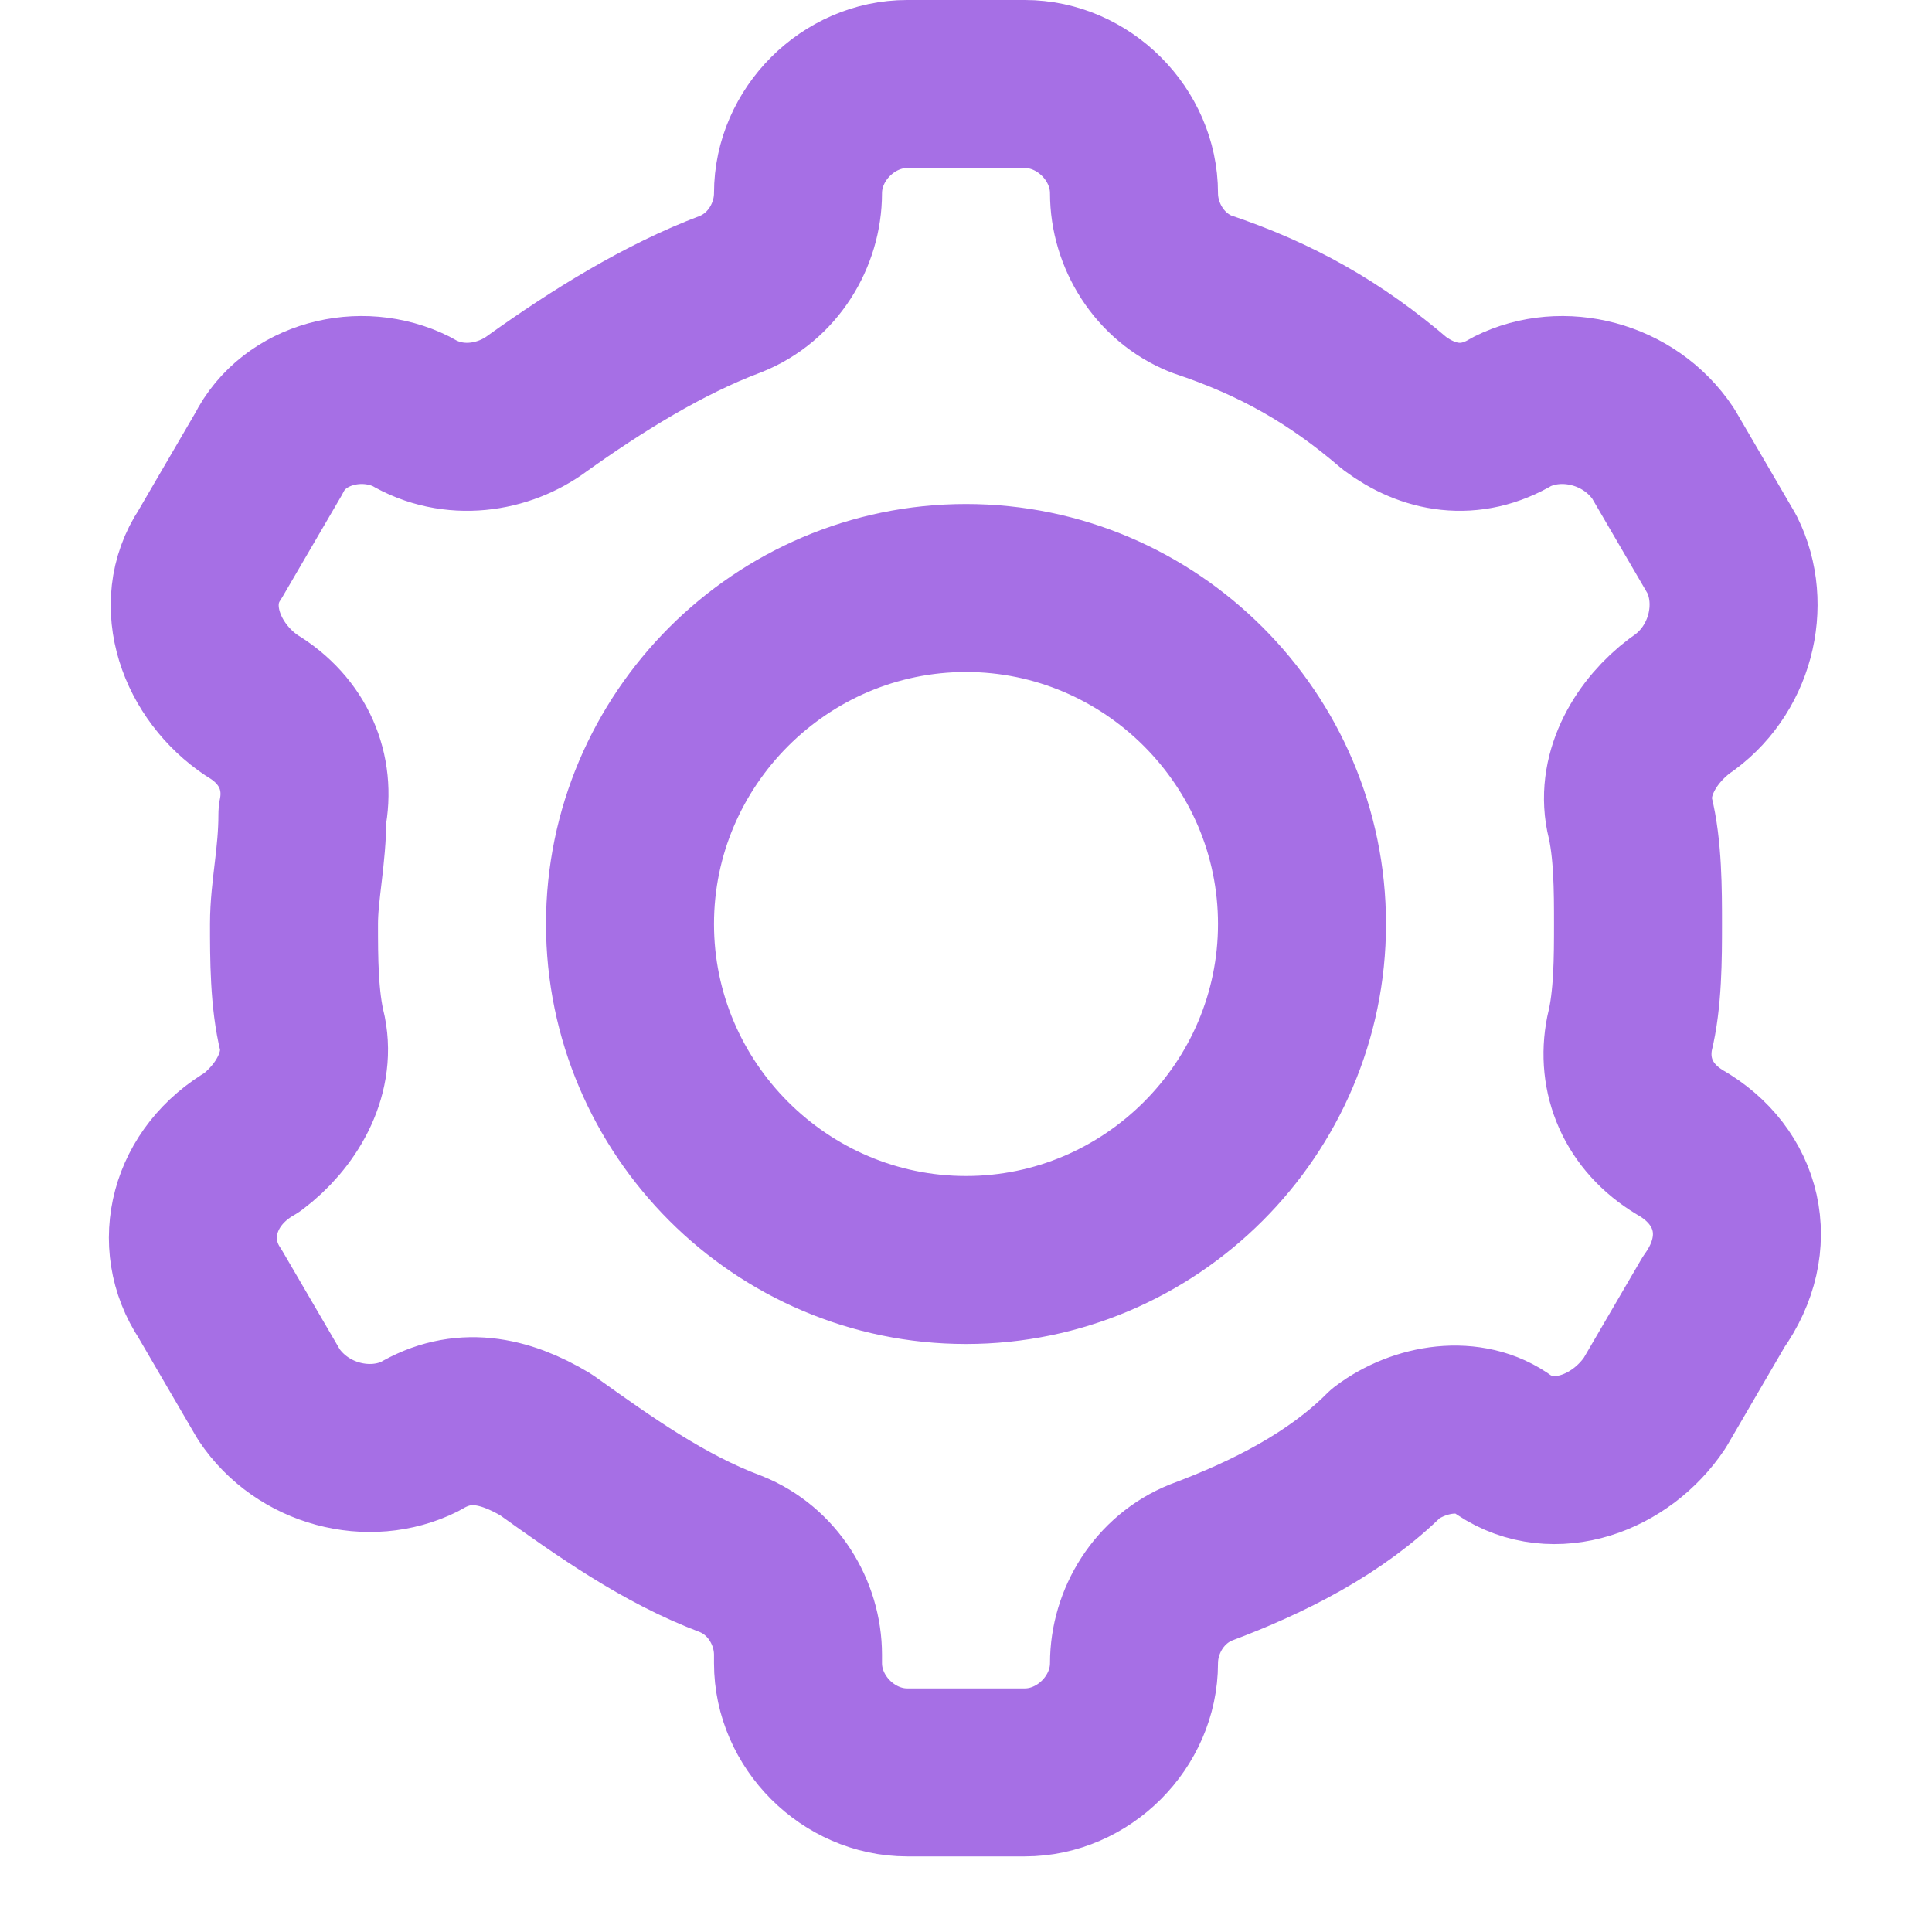 <svg width="22" height="22" viewBox="0 0 22 23" fill="none" xmlns="http://www.w3.org/2000/svg">
<path d="M19.5 13.6C19 13.3 18.8 12.8 18.9 12.3C19 11.9 19 11.4 19 11C19 10.6 19 10.1 18.9 9.7C18.8 9.2 19.1 8.7 19.5 8.4C20.1 8 20.3 7.2 20 6.6L19.3 5.4C18.9 4.8 18.1 4.6 17.5 4.9C17 5.2 16.5 5.1 16.1 4.8C15.4 4.2 14.7 3.8 13.8 3.5C13.3 3.3 13 2.8 13 2.3C13 1.6 12.4 1 11.7 1H10.3C9.6 1 9 1.6 9 2.3C9 2.8 8.7 3.3 8.2 3.5C7.4 3.8 6.6 4.3 5.9 4.8C5.5 5.1 4.9 5.2 4.4 4.9C3.8 4.6 3 4.8 2.7 5.4L2 6.6C1.6 7.2 1.9 8 2.5 8.4C3 8.7 3.2 9.2 3.1 9.7C3.1 10.2 3 10.6 3 11C3 11.4 3 11.9 3.1 12.3C3.2 12.8 2.9 13.3 2.5 13.6C1.8 14 1.6 14.8 2 15.4L2.7 16.6C3.1 17.2 3.9 17.4 4.5 17.1C5 16.8 5.5 16.9 6 17.2C6.7 17.7 7.4 18.2 8.2 18.5C8.7 18.7 9 19.2 9 19.7V19.8C9 20.5 9.6 21.1 10.3 21.1H11.7C12.4 21.1 13 20.5 13 19.8C13 19.3 13.3 18.8 13.8 18.6C14.6 18.3 15.4 17.9 16 17.3C16.4 17 17 16.9 17.4 17.2C18 17.6 18.8 17.3 19.2 16.7L19.9 15.5C20.4 14.8 20.2 14 19.5 13.6ZM11 15C8.8 15 7 13.2 7 11C7 8.8 8.8 7 11 7C13.2 7 15 8.8 15 11C15 13.2 13.2 15 11 15Z" stroke="#A66FE5" stroke-width="2" stroke-miterlimit="10" stroke-linecap="round" stroke-linejoin="round"/>
</svg>
